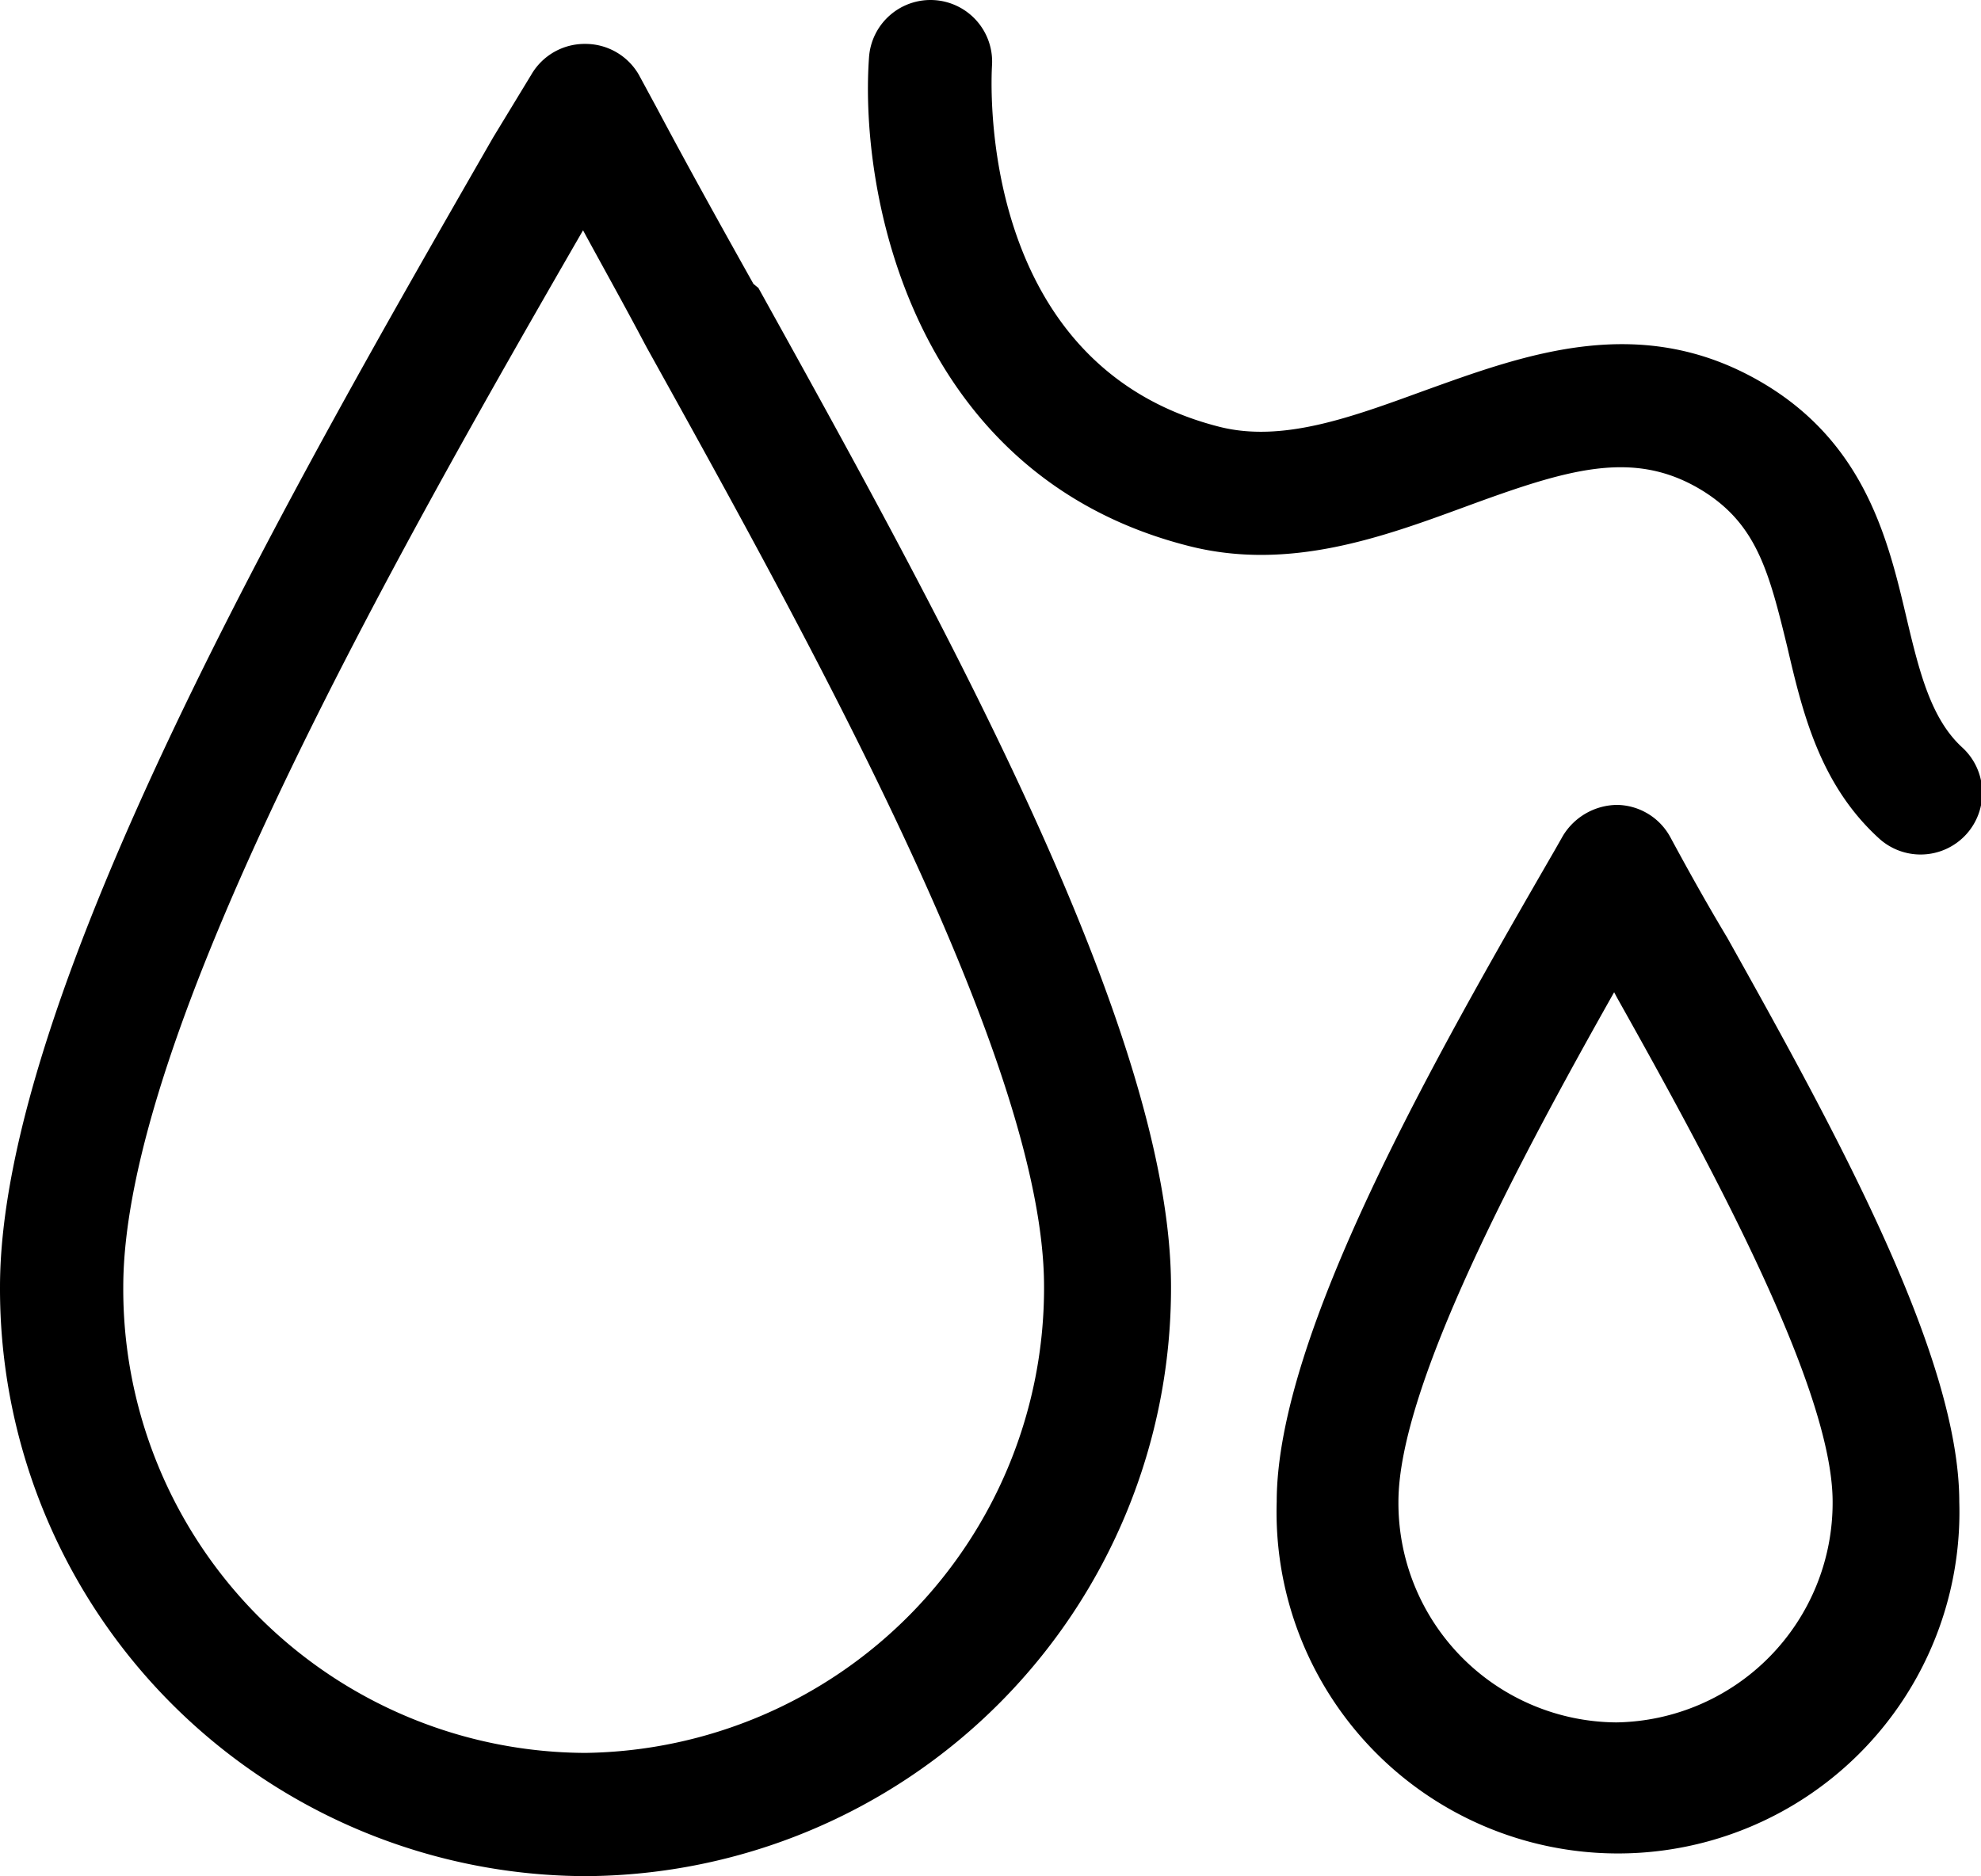 <?xml version="1.0" standalone="no"?><!DOCTYPE svg PUBLIC "-//W3C//DTD SVG 1.1//EN" "http://www.w3.org/Graphics/SVG/1.1/DTD/svg11.dtd"><svg t="1606187644426" class="icon" viewBox="0 0 1081 1024" version="1.1" xmlns="http://www.w3.org/2000/svg" p-id="8810" xmlns:xlink="http://www.w3.org/1999/xlink" width="211.133" height="200"><defs><style type="text/css"></style></defs><path d="M911.584 457.14a33.632 33.632 0 0 0-29.091-17.825 34.977 34.977 0 0 0-29.596 16.816l-4.877 8.576c-64.236 111.152-151.342 263.335-151.342 354.981a186.319 186.319 0 1 0 372.469 0c0-79.539-67.263-201.789-126.623-307.897-11.603-19.338-21.86-37.835-30.941-54.651zM881.988 940.089a119.728 119.728 0 0 1-118.887-120.401c0-63.059 65.75-185.982 117.71-278.133l1.513 2.859c50.447 89.964 117.71 213.056 117.71 275.274a119.896 119.896 0 0 1-118.047 120.401zM411.147 154.961c-18.834-33.632-36.827-66.086-52.633-95.85l-9.921-18.329a33.632 33.632 0 0 0-29.091-16.816 33.632 33.632 0 0 0-29.596 16.816L269.054 75.086C162.274 261.069 0.002 542.228 0.002 702.483a320.509 320.509 0 0 0 319.5 321.517 321.013 321.013 0 0 0 319.5-321.686c0-139.571-124.941-364.398-225.163-545.167zM319.501 956.737A253.077 253.077 0 0 1 67.265 702.483c0-137.553 146.802-396.348 250.891-576.781 10.762 19.843 22.365 40.526 33.632 61.882l1.177 2.186c91.478 164.795 216.755 390.462 216.755 512.376A253.75 253.75 0 0 1 319.501 956.737zM1070.661 407.87c-16.816-15.471-23.206-40.694-30.1-69.785-9.921-42.208-22.197-94.673-76.848-127.968-67.263-40.862-131.163-16.816-187.664 3.531-39.181 14.293-76.344 27.914-110.48 19.338-133.181-33.632-124.605-190.018-124.269-196.913A33.632 33.632 0 0 0 510.192 0.088a33.632 33.632 0 0 0-35.986 31.277c-5.381 75.503 24.215 228.694 174.716 266.698 54.483 13.789 105.435-4.877 150.333-21.356 55.828-20.515 91.982-31.95 129.481-9.081C958.5 285.956 965.227 311.684 975.316 353.219c8.24 35.313 17.657 75.166 50.447 104.762a33.632 33.632 0 0 0 22.365 8.408 33.632 33.632 0 0 0 25.055-11.267 33.632 33.632 0 0 0-2.522-47.252z" p-id="8811"></path></svg>